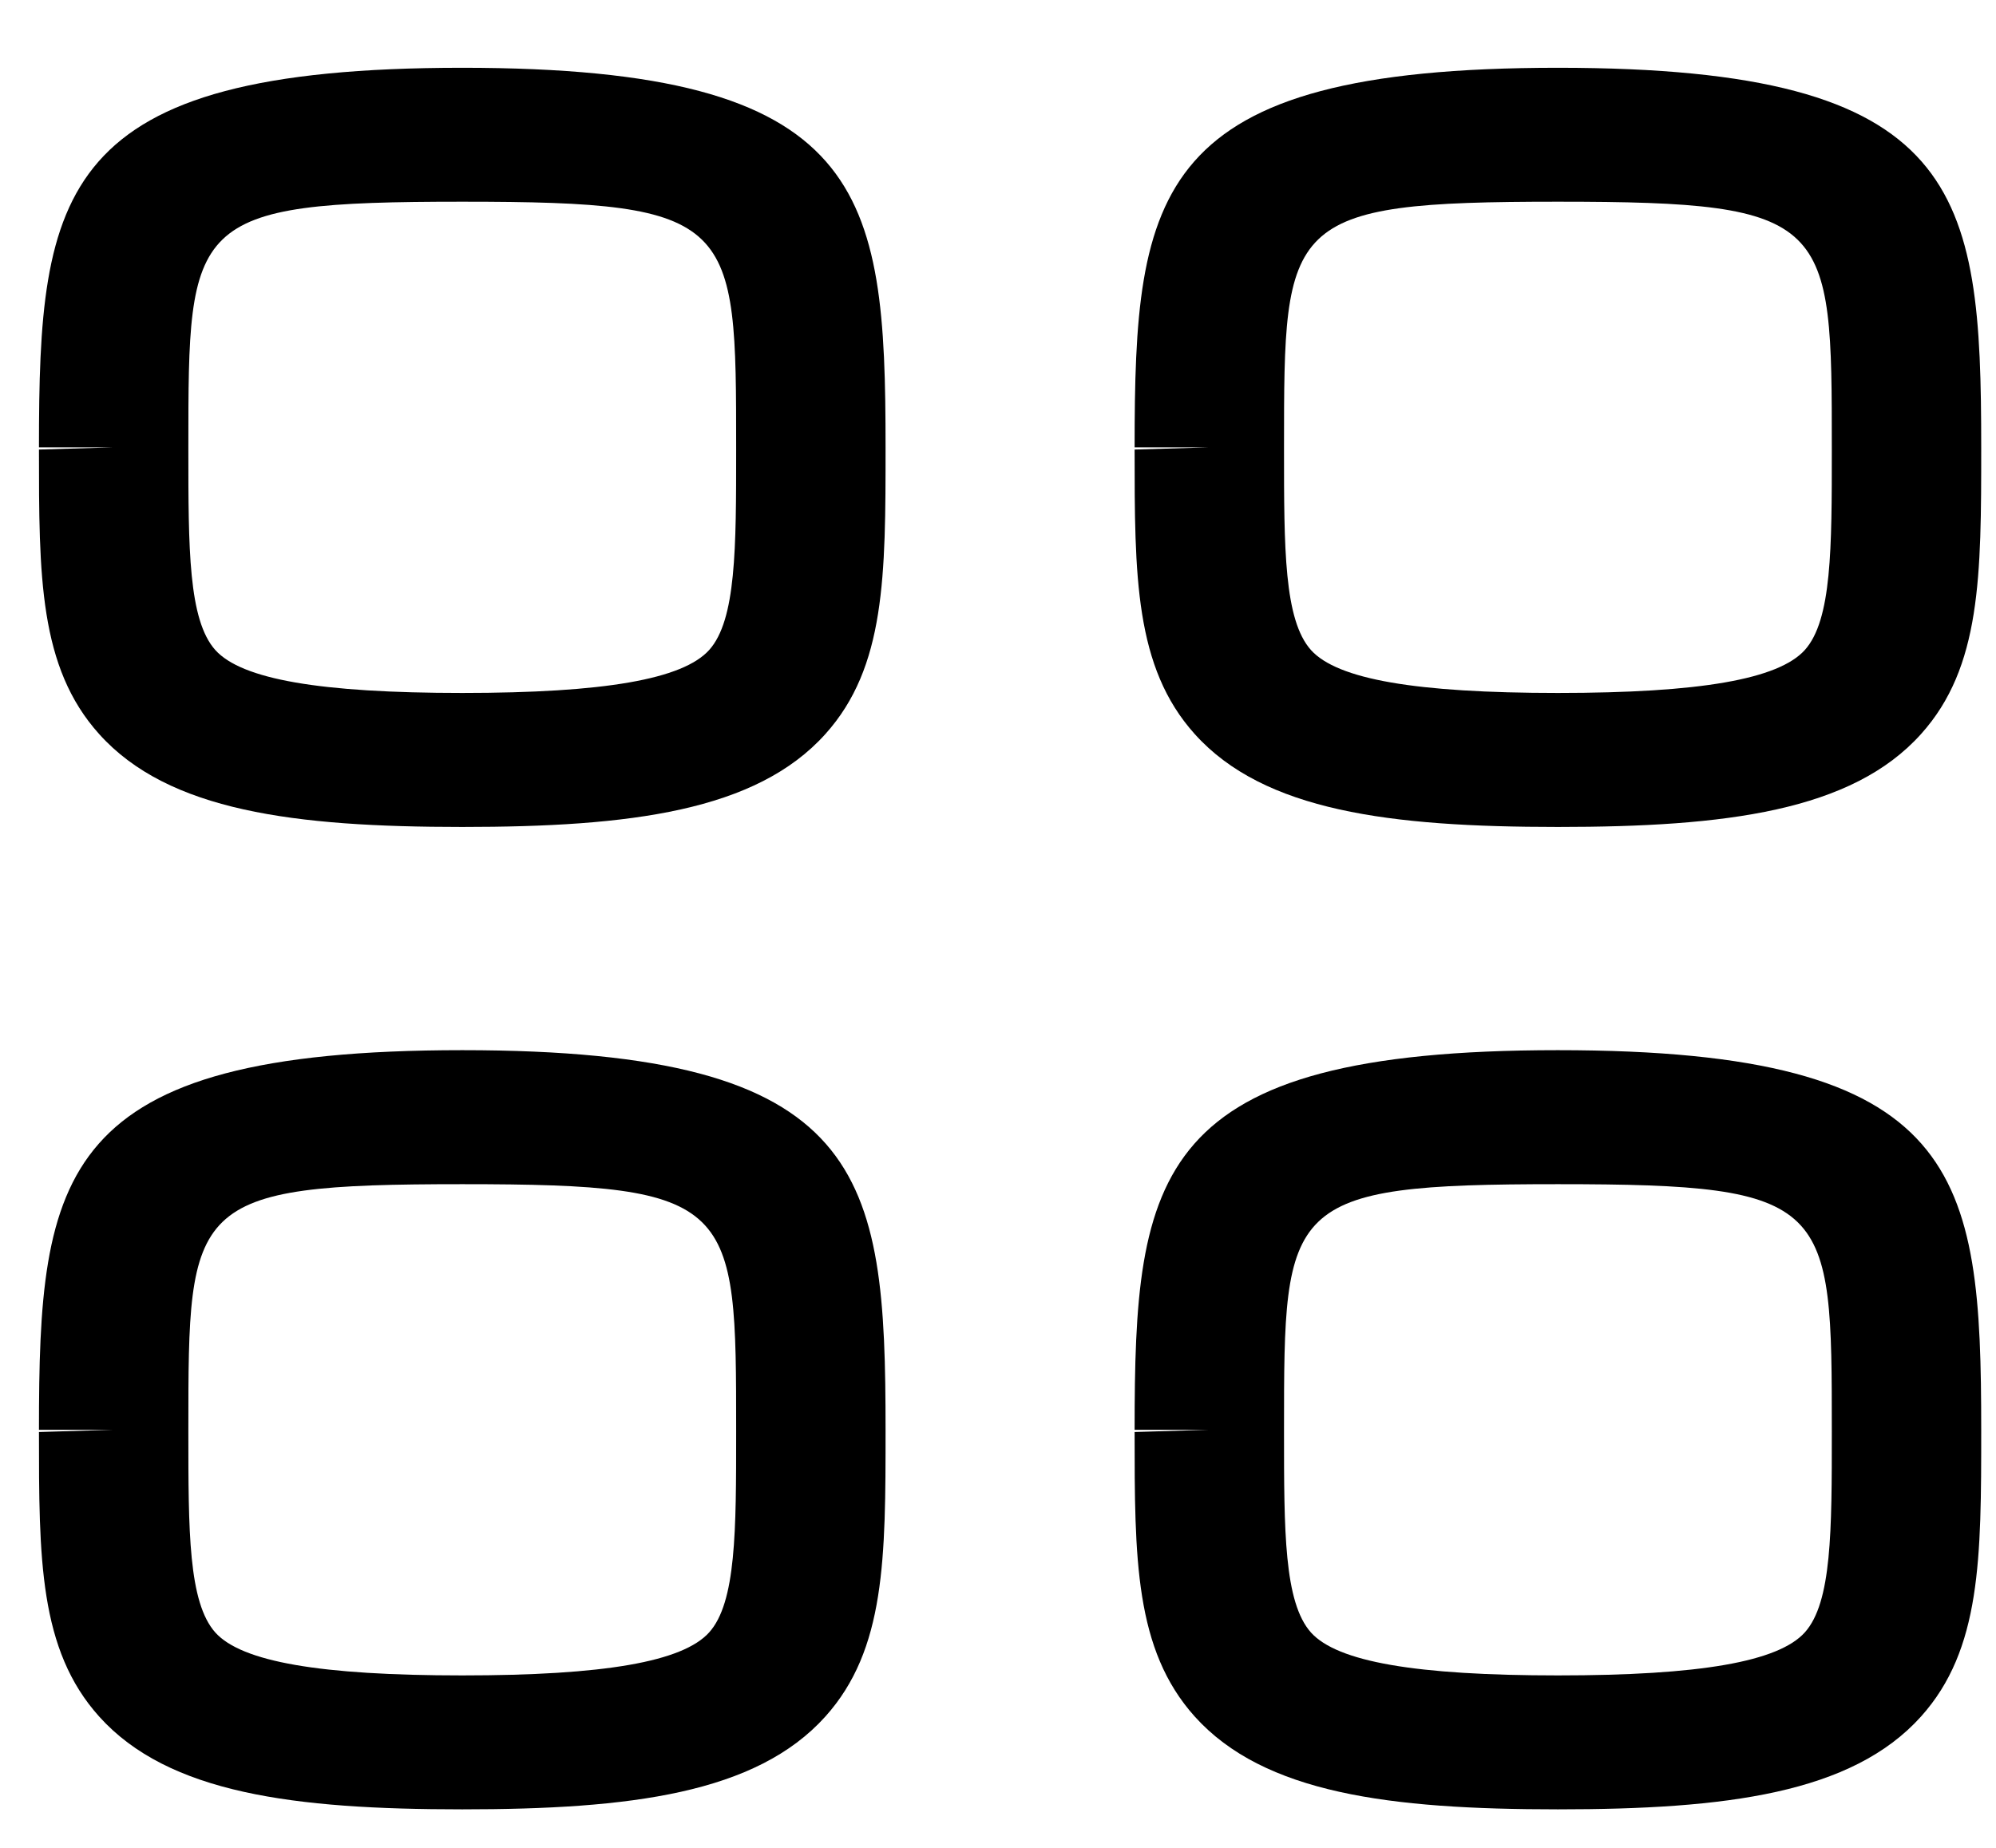 <svg width="27" height="25" viewBox="0 0 27 25" fill="none" xmlns="http://www.w3.org/2000/svg">
<path fill-rule="evenodd" clip-rule="evenodd" d="M6.253 2.729C2.548 2.729 2.548 2.981 2.548 6.052V6.082C2.548 7.42 2.548 8.387 2.913 8.795C3.27 9.191 4.33 9.375 6.253 9.375C8.176 9.375 9.236 9.19 9.593 8.794C9.958 8.387 9.958 7.42 9.958 6.081C9.958 2.981 9.958 2.729 6.253 2.729ZM6.253 11.188C3.981 11.188 2.277 10.974 1.341 9.931C0.527 9.026 0.527 7.791 0.527 6.082L1.537 6.052H0.527C0.527 2.584 0.771 0.917 6.253 0.917C11.735 0.917 11.979 2.584 11.979 6.052C11.979 7.79 11.979 9.026 11.165 9.931C10.229 10.974 8.525 11.188 6.253 11.188Z" fill="black"/>
<path fill-rule="evenodd" clip-rule="evenodd" d="M21.074 2.729C17.369 2.729 17.369 2.981 17.369 6.052V6.082C17.369 7.42 17.369 8.387 17.734 8.795C18.091 9.191 19.151 9.375 21.074 9.375C22.996 9.375 24.057 9.19 24.414 8.794C24.779 8.387 24.779 7.42 24.779 6.081C24.779 2.981 24.779 2.729 21.074 2.729ZM21.074 11.188C18.802 11.188 17.098 10.974 16.161 9.931C15.348 9.026 15.348 7.791 15.348 6.082L16.358 6.052H15.348C15.348 2.584 15.591 0.917 21.074 0.917C26.556 0.917 26.8 2.584 26.8 6.052C26.8 7.79 26.8 9.026 25.986 9.931C25.05 10.974 23.345 11.188 21.074 11.188Z" fill="black"/>
<path fill-rule="evenodd" clip-rule="evenodd" d="M6.253 16.021C2.548 16.021 2.548 16.272 2.548 19.344V19.374C2.548 20.712 2.548 21.678 2.913 22.087C3.27 22.483 4.33 22.667 6.253 22.667C8.176 22.667 9.236 22.482 9.593 22.085C9.958 21.678 9.958 20.712 9.958 19.373C9.958 16.272 9.958 16.021 6.253 16.021ZM6.253 24.479C3.981 24.479 2.277 24.265 1.341 23.223C0.527 22.317 0.527 21.083 0.527 19.374L1.537 19.344H0.527C0.527 15.876 0.771 14.208 6.253 14.208C11.735 14.208 11.979 15.876 11.979 19.344C11.979 21.081 11.979 22.317 11.165 23.223C10.229 24.265 8.525 24.479 6.253 24.479Z" fill="black"/>
<path fill-rule="evenodd" clip-rule="evenodd" d="M21.074 16.021C17.369 16.021 17.369 16.272 17.369 19.344V19.374C17.369 20.712 17.369 21.678 17.734 22.087C18.091 22.483 19.151 22.667 21.074 22.667C22.996 22.667 24.057 22.482 24.414 22.085C24.779 21.678 24.779 20.712 24.779 19.373C24.779 16.272 24.779 16.021 21.074 16.021ZM21.074 24.479C18.802 24.479 17.098 24.265 16.161 23.223C15.348 22.317 15.348 21.083 15.348 19.374L16.358 19.344H15.348C15.348 15.876 15.591 14.208 21.074 14.208C26.556 14.208 26.8 15.876 26.8 19.344C26.8 21.081 26.8 22.317 25.986 23.223C25.05 24.265 23.345 24.479 21.074 24.479Z" fill="black"/>
</svg>
